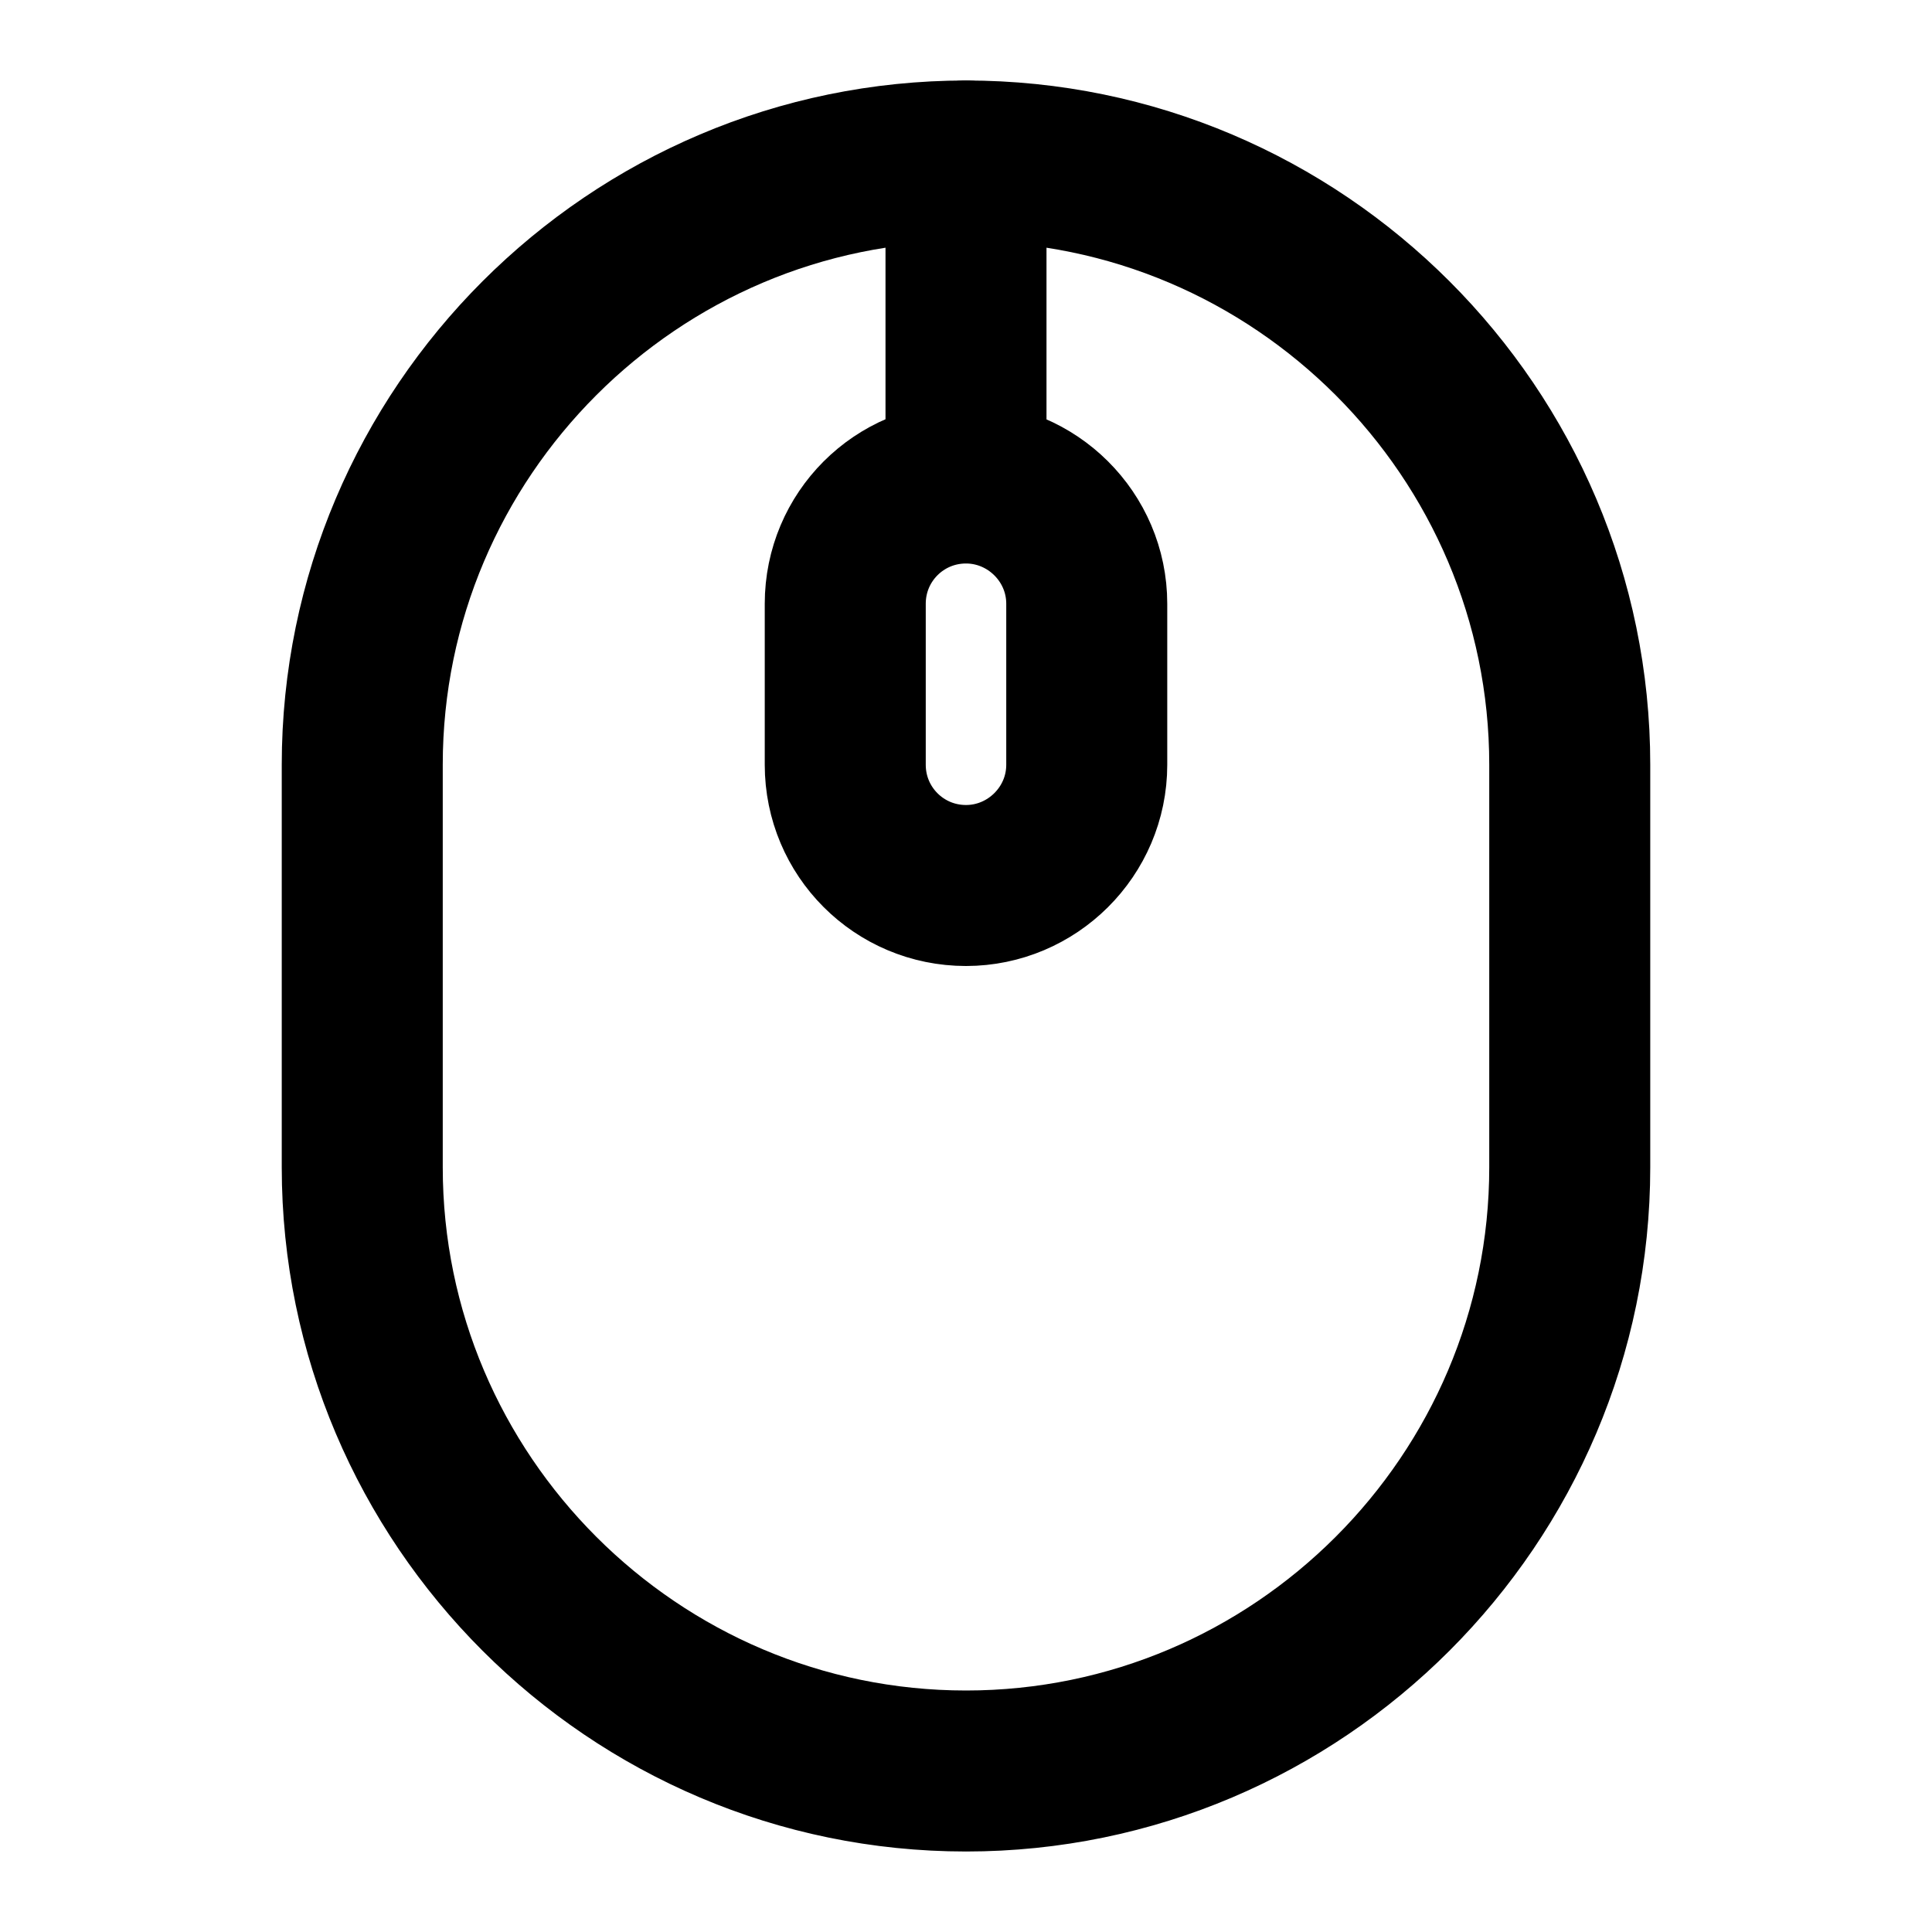 <svg xmlns="http://www.w3.org/2000/svg" fill="none" viewBox="0 0 24 24" stroke-width="2" stroke-linecap="round" stroke-linejoin="round" stroke="currentColor" aria-hidden="true">
  <path stroke-linecap="round" stroke-linejoin="round" d="M12 22c4.13 0 7.5-3.37 7.5-7.5v-5C19.5 5.37 16.13 2 12 2S4.5 5.37 4.5 9.5v5c0 4.13 3.37 7.5 7.5 7.5"/>
  <path stroke-linecap="round" stroke-linejoin="round" d="M12 11c-.83 0-1.5-.67-1.5-1.5v-2c0-.83.67-1.5 1.5-1.5.82 0 1.5.67 1.5 1.5v2c0 .83-.68 1.5-1.5 1.5M12 6V2"/>
</svg>
